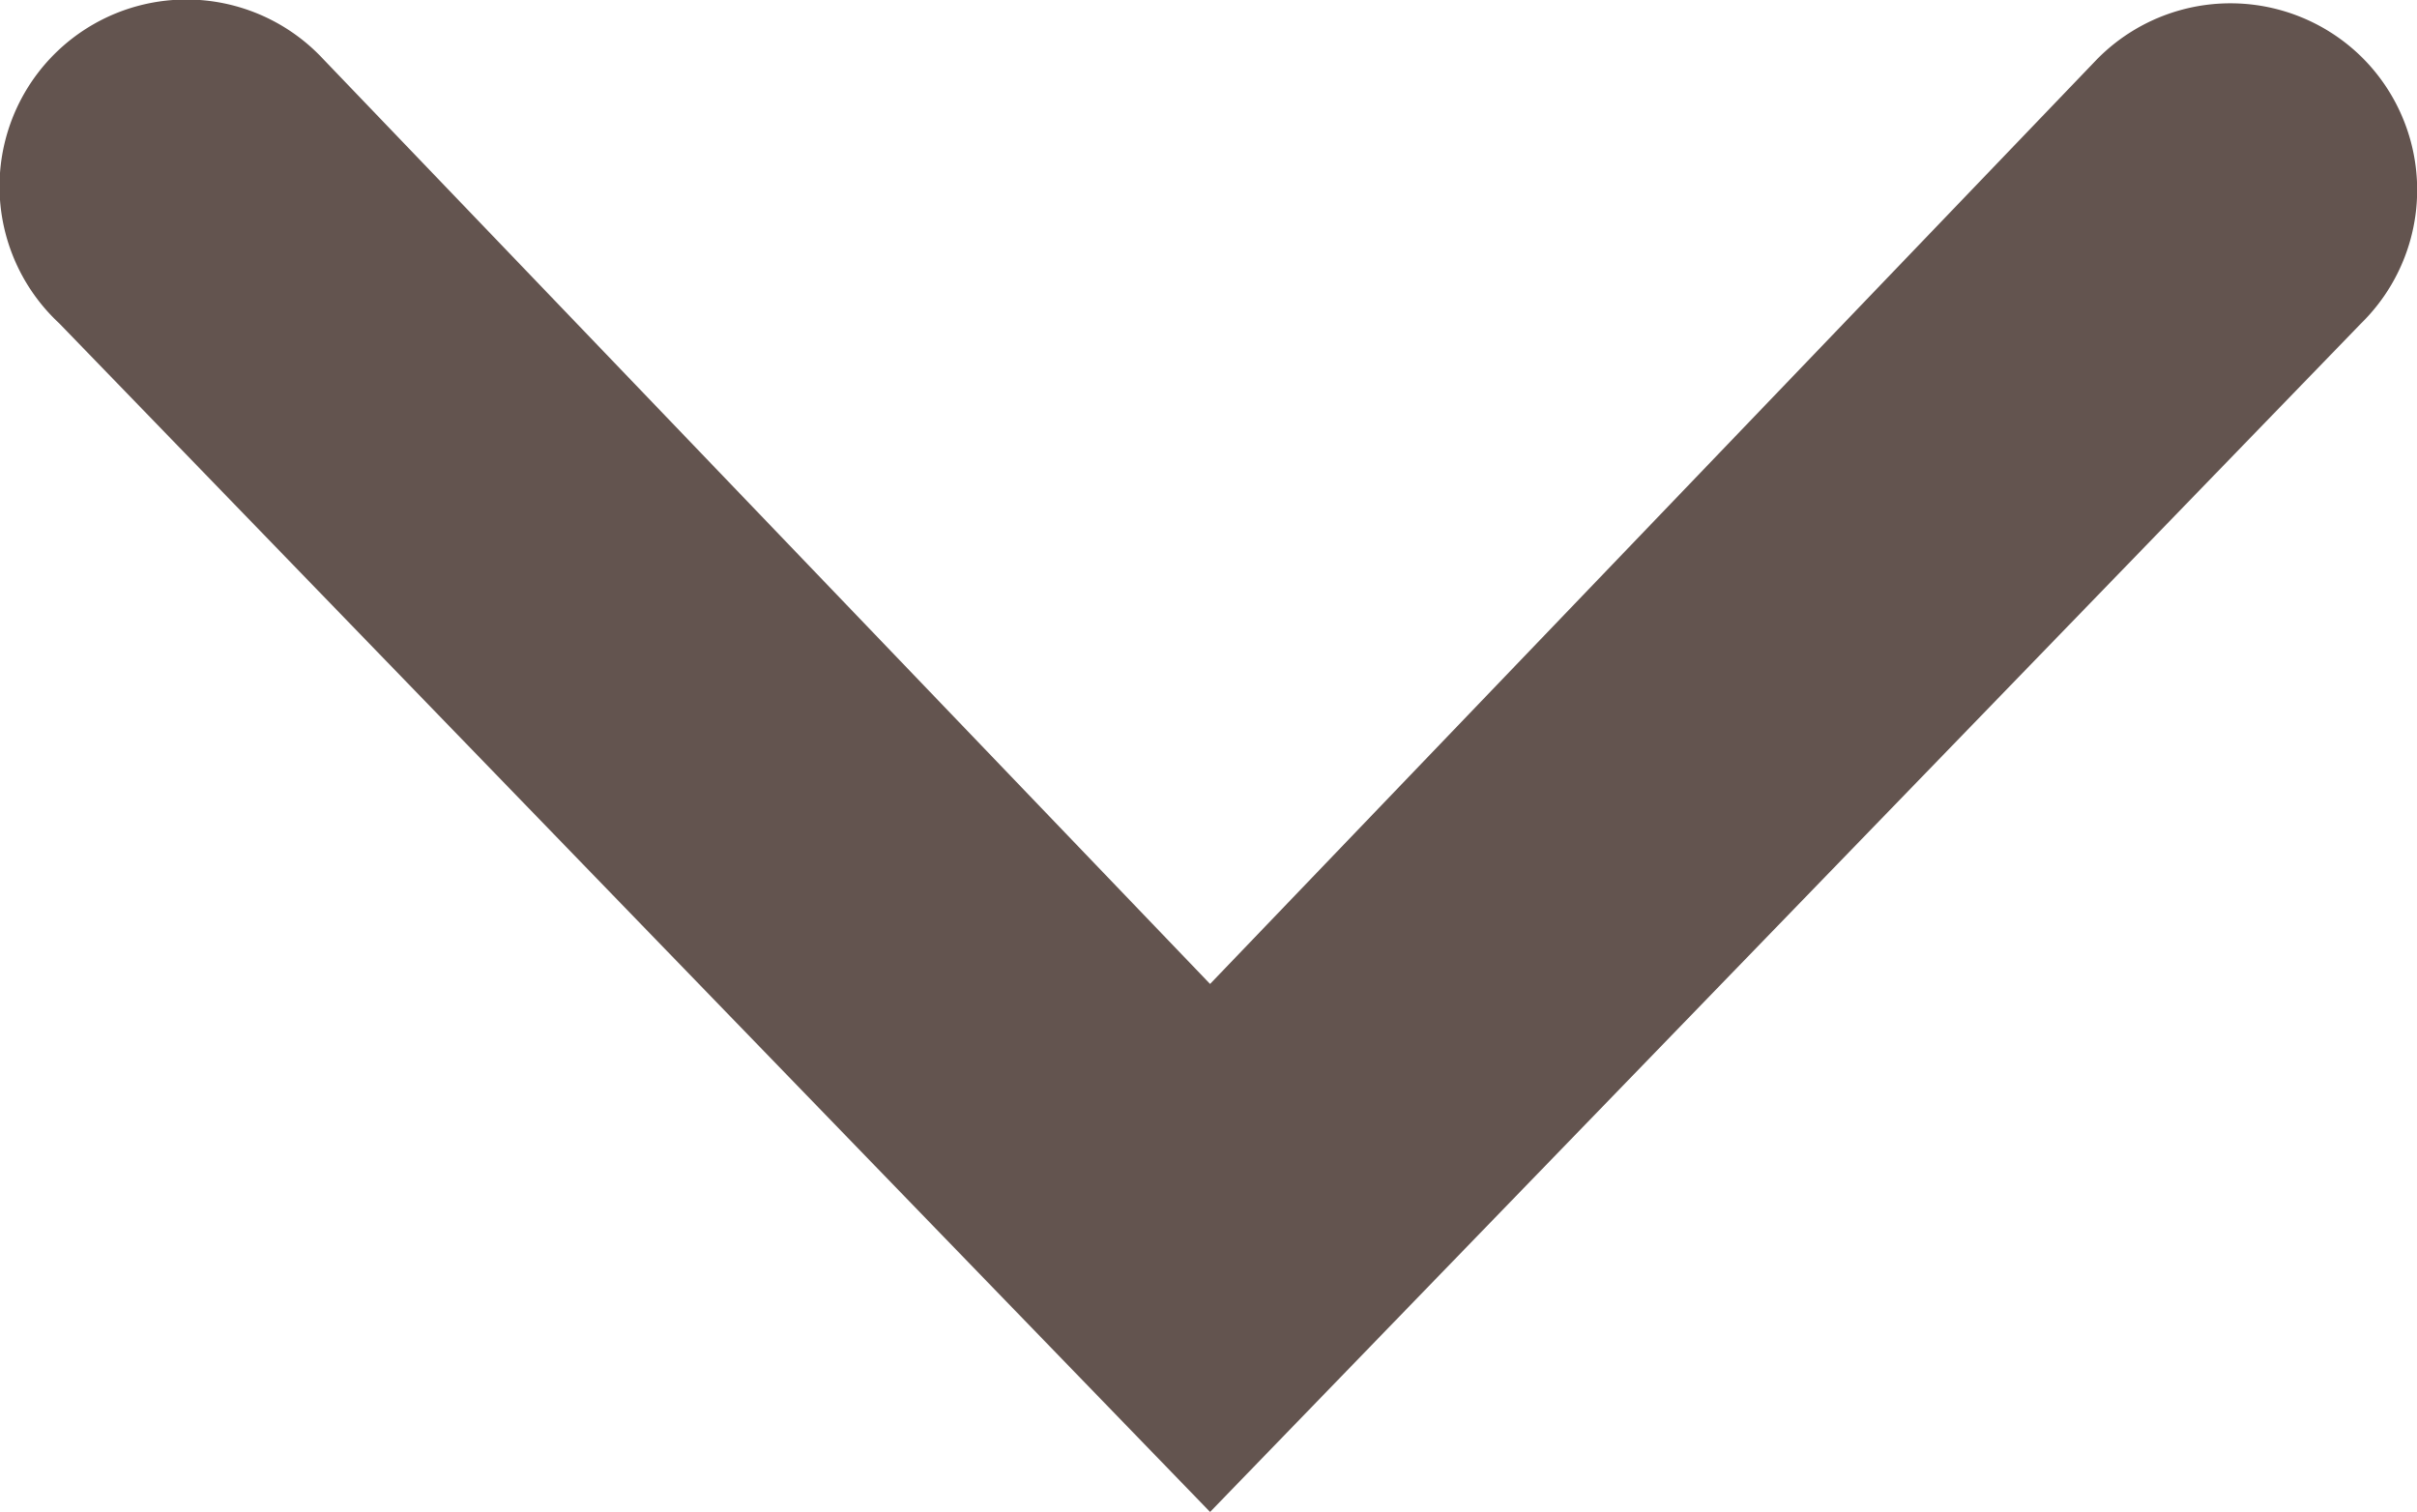 <svg xmlns="http://www.w3.org/2000/svg" width="10.734" height="6.715" viewBox="0 0 10.734 6.715">
  <path id="down" d="M9.847,95.572a.831.831,0,0,0-1.179.006L4.729,99.685.791,95.578A.83.83,0,1,0-.382,96.751l5.111,5.279,5.112-5.279a.83.83,0,0,0,.006-1.179Z" transform="translate(0.645 -95.315)" fill="#63544f"/>
</svg>
